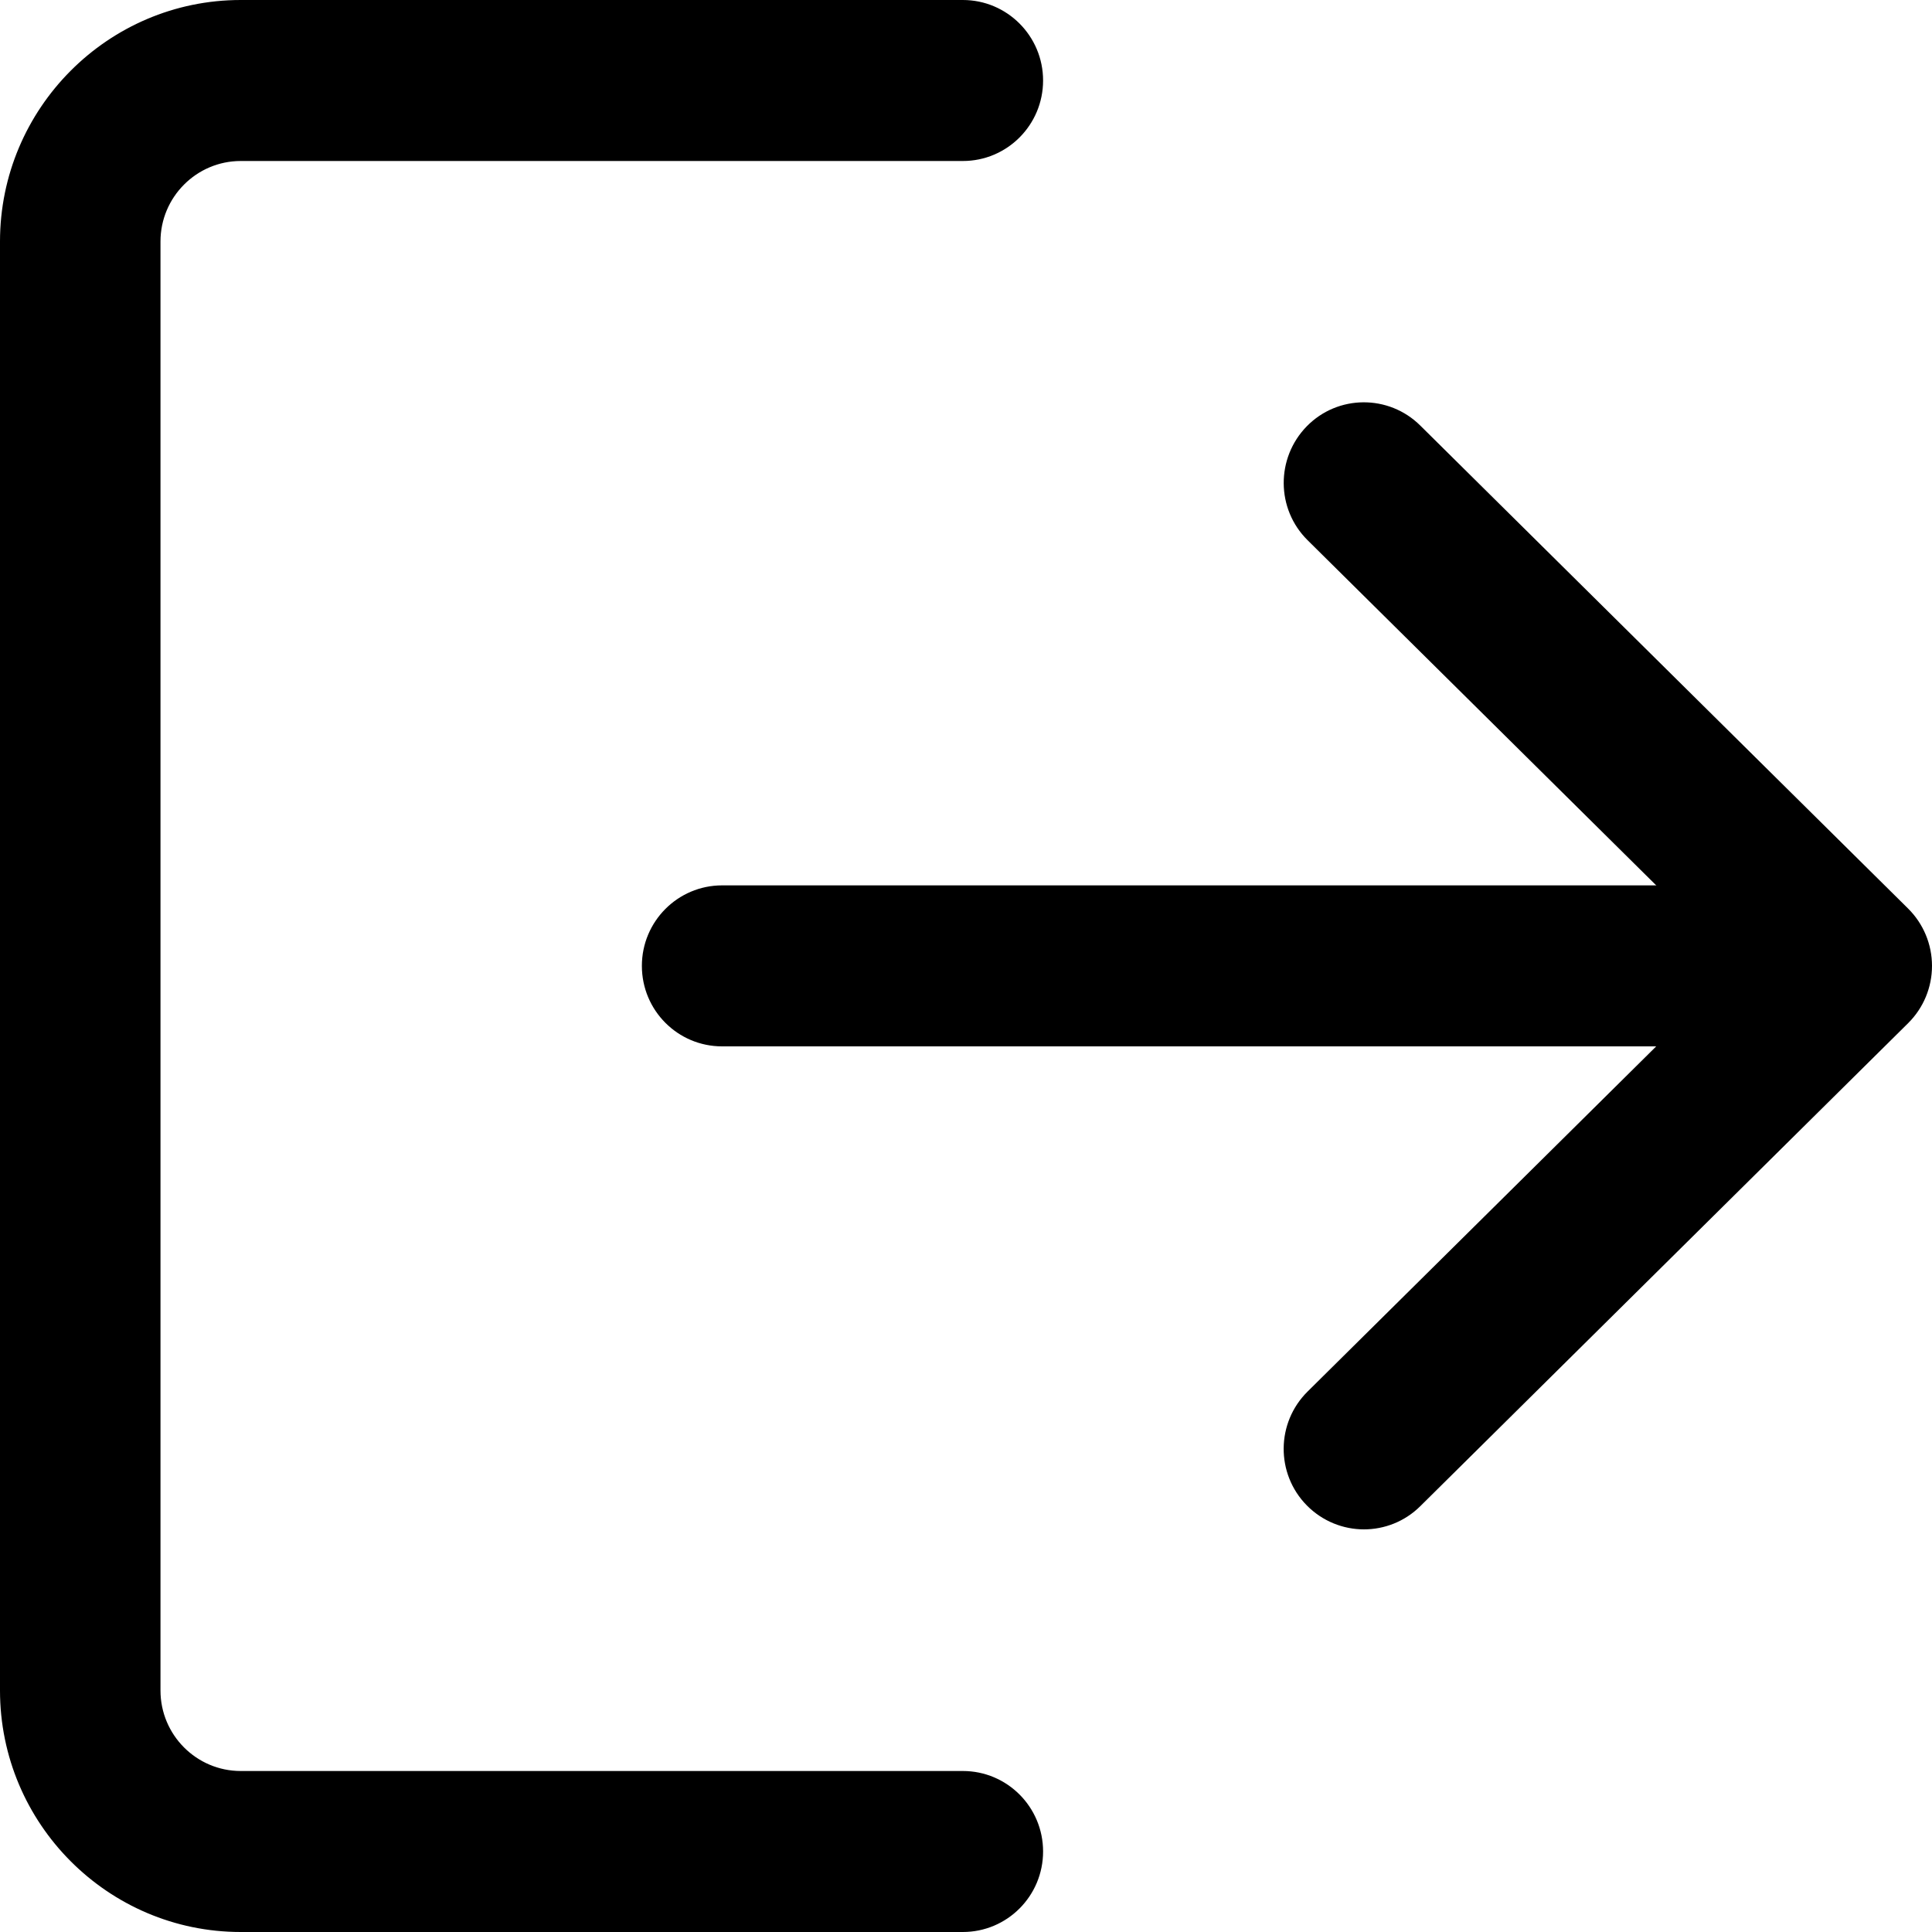 <svg width="30" height="30" viewBox="0 0 30 30" xmlns="http://www.w3.org/2000/svg">
<path d="M14.951 30H3.738C1.677 30 0 28.317 0 26.25V3.75C0 1.683 1.677 0 3.738 0H14.951C15.639 0 16.197 0.56 16.197 1.25C16.197 1.94 15.639 2.5 14.951 2.5H3.738C3.051 2.5 2.492 3.061 2.492 3.75V26.25C2.492 26.94 3.051 27.5 3.738 27.5H14.951C15.639 27.5 16.197 28.059 16.197 28.75C16.197 29.441 15.639 30 14.951 30Z"/>
<path d="M26.164 16.248H11.213C10.525 16.248 9.967 15.69 9.967 14.998C9.967 14.308 10.525 13.748 11.213 13.748H26.164C26.853 13.748 27.41 14.309 27.41 14.998C27.41 15.69 26.853 16.248 26.164 16.248Z"/>
<path d="M21.179 23.748C20.858 23.748 20.536 23.623 20.292 23.376C19.808 22.884 19.814 22.093 20.304 21.608L26.98 14.998L20.304 8.388C19.814 7.903 19.81 7.112 20.292 6.619C20.774 6.127 21.565 6.123 22.054 6.608L29.629 14.108C29.866 14.343 30 14.663 30 14.998C30 15.333 29.867 15.652 29.629 15.888L22.054 23.388C21.812 23.628 21.495 23.748 21.179 23.748Z"/>
</svg>

